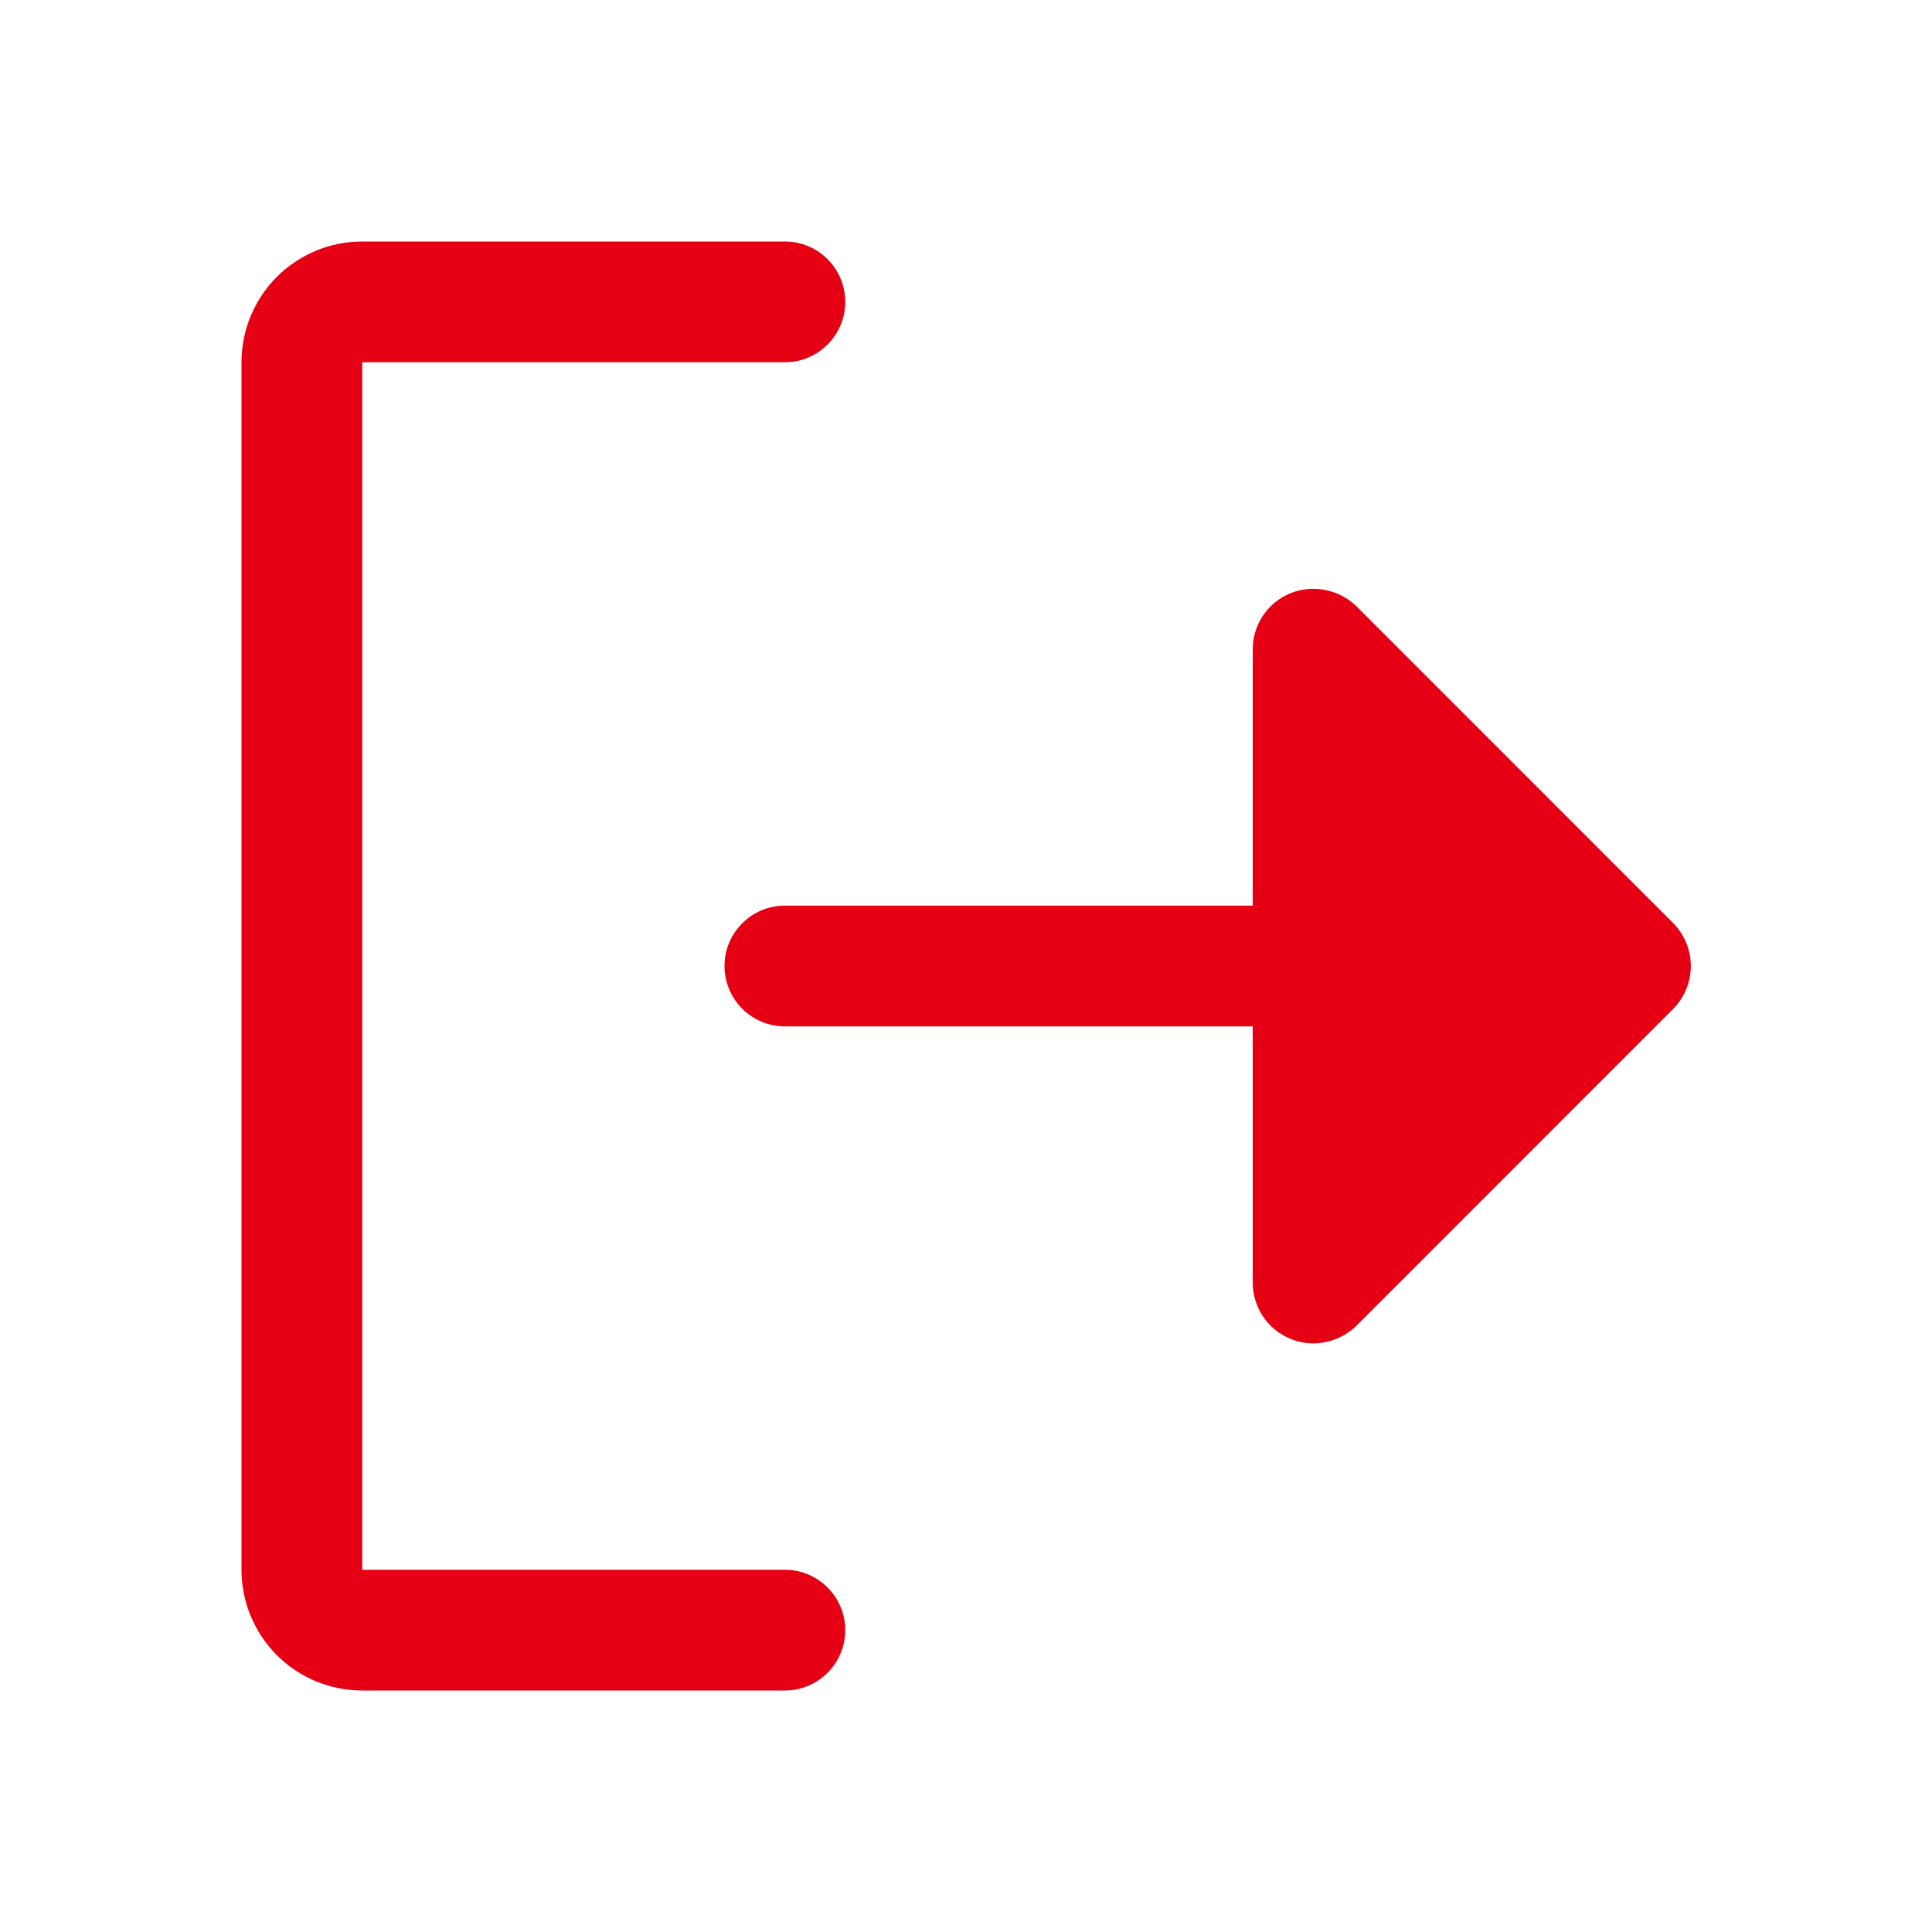 <svg width="24" height="24" viewBox="0 0 24 24" fill="none" xmlns="http://www.w3.org/2000/svg">
<path d="M20.784 12.534L16.847 16.472C16.703 16.61 16.512 16.687 16.312 16.688C16.216 16.688 16.12 16.669 16.031 16.631C15.893 16.575 15.775 16.479 15.691 16.356C15.608 16.232 15.563 16.087 15.562 15.938V12.75H9.75C9.551 12.75 9.36 12.671 9.22 12.53C9.079 12.39 9 12.199 9 12C9 11.801 9.079 11.61 9.22 11.47C9.36 11.329 9.551 11.25 9.75 11.25H15.562V8.062C15.563 7.913 15.608 7.768 15.691 7.644C15.775 7.521 15.893 7.425 16.031 7.369C16.168 7.314 16.318 7.3 16.462 7.329C16.607 7.357 16.741 7.426 16.847 7.528L20.784 11.466C20.925 11.608 21.004 11.8 21.004 12C21.004 12.2 20.925 12.392 20.784 12.534V12.534ZM9.75 19.5H4.5V4.5H9.75C9.949 4.5 10.14 4.421 10.28 4.28C10.421 4.14 10.5 3.949 10.5 3.75C10.5 3.551 10.421 3.36 10.28 3.22C10.14 3.079 9.949 3 9.75 3H4.5C4.102 3 3.721 3.158 3.439 3.439C3.158 3.721 3 4.102 3 4.5V19.5C3 19.898 3.158 20.279 3.439 20.561C3.721 20.842 4.102 21 4.5 21H9.75C9.949 21 10.14 20.921 10.28 20.78C10.421 20.64 10.5 20.449 10.5 20.25C10.5 20.051 10.421 19.86 10.28 19.72C10.14 19.579 9.949 19.5 9.75 19.5Z" fill="#E60013"/>
</svg>
